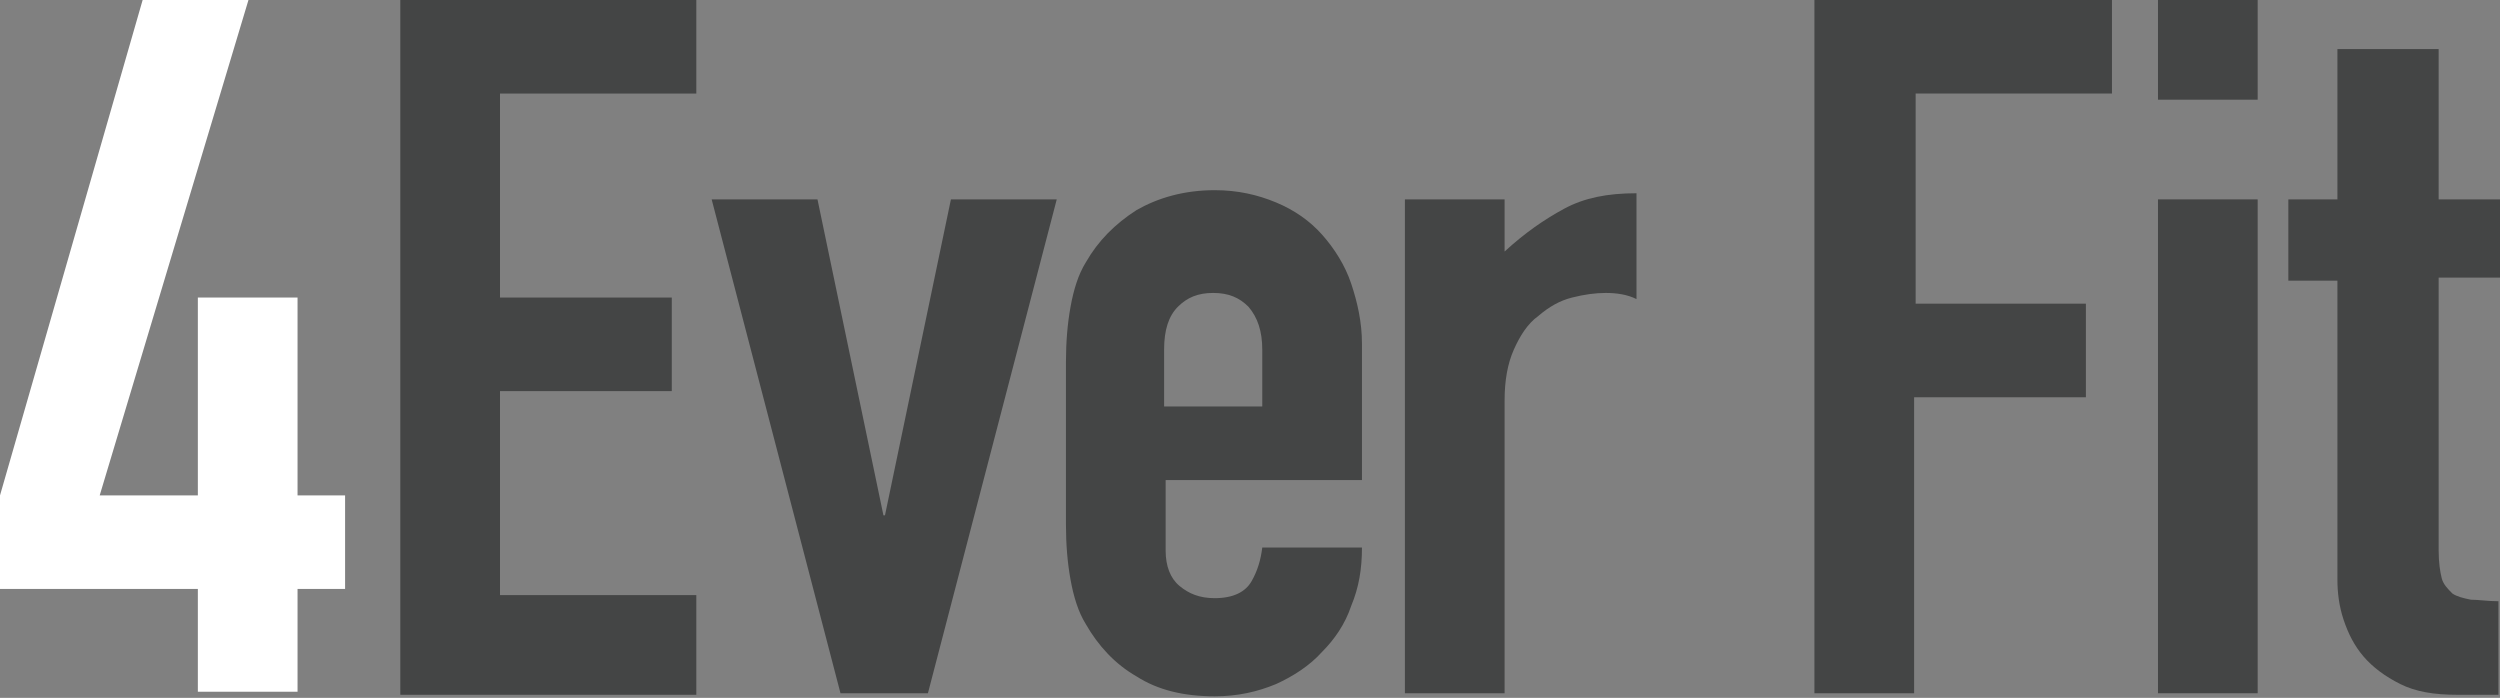 <?xml version="1.0" encoding="utf-8"?>
<!-- Generator: Adobe Illustrator 18.1.1, SVG Export Plug-In . SVG Version: 6.00 Build 0)  -->
<!DOCTYPE svg PUBLIC "-//W3C//DTD SVG 1.1//EN" "http://www.w3.org/Graphics/SVG/1.1/DTD/svg11.dtd">
<svg version="1.1" id="Layer_1" xmlns="http://www.w3.org/2000/svg" xmlns:xlink="http://www.w3.org/1999/xlink" x="0px" y="0px"
	 viewBox="224 372 163 45.5" enable-background="new 224 372 163 45.5" xml:space="preserve">
<rect x="224" y="372" width="163" height="45.5" fill="#808080" stroke="none"/>
<g>
	<path fill="#FFFFFF" d="M236.9,410.4H224v-6.1l9.3-32.3h6.9l-9.7,32.3h6.4v-12.9h6.5v12.9h3.1v6.1h-3.1v6.7h-6.5V410.4z"/>
	<path fill="#444545" d="M250.1,372h19.3v6.1h-12.8v13.3h11.2v6.1h-11.2v13.3h12.8v6.5h-19.3V372z"/>
	<path fill="#444545" d="M284.5,417.2h-5.7l-8.4-32.2h6.9l4.3,20.6h0.1L286,385h6.9L284.5,417.2z"/>
	<path fill="#444545" d="M300,403.5v4.4c0,1,0.3,1.8,0.9,2.3c0.6,0.5,1.3,0.8,2.3,0.8c1.2,0,2-0.4,2.4-1.1c0.4-0.7,0.6-1.4,0.7-2.2
		h6.5c0,1.4-0.2,2.6-0.7,3.8c-0.4,1.2-1.1,2.2-1.9,3c-0.8,0.9-1.9,1.6-3,2.1c-1.2,0.5-2.5,0.8-4,0.8c-2,0-3.7-0.4-5.1-1.3
		c-1.4-0.8-2.5-2-3.3-3.4c-0.5-0.8-0.8-1.8-1-2.9c-0.2-1.1-0.3-2.3-0.3-3.6v-10.6c0-1.3,0.1-2.5,0.3-3.6c0.2-1.1,0.5-2.1,1-2.9
		c0.8-1.4,1.9-2.5,3.3-3.4c1.4-0.8,3.1-1.3,5.1-1.3c1.5,0,2.8,0.3,4,0.8c1.2,0.5,2.2,1.2,3,2.1c0.8,0.9,1.5,2,1.9,3.2
		c0.4,1.2,0.7,2.5,0.7,3.9v8.9H300z M300,398.5h6.3v-3.7c0-1.2-0.3-2.1-0.9-2.8c-0.6-0.6-1.3-0.9-2.3-0.9c-1,0-1.7,0.3-2.3,0.9
		c-0.6,0.6-0.9,1.5-0.9,2.8V398.5z"/>
	<path fill="#444545" d="M315.6,385h6.5v3.4c1.3-1.2,2.6-2.1,3.9-2.8c1.3-0.7,2.8-1,4.7-1v6.9c-0.6-0.3-1.3-0.4-2-0.4
		c-0.7,0-1.4,0.1-2.2,0.3c-0.8,0.2-1.5,0.6-2.2,1.2c-0.7,0.5-1.2,1.3-1.6,2.2c-0.4,0.9-0.6,2-0.6,3.3v19.1h-6.5V385z"/>
	<path fill="#444545" d="M342.4,372h19.3v6.1h-12.8v13.7H360v6.1h-11.2v19.3h-6.5V372z"/>
	<path fill="#444545" d="M364.7,372h6.5v6.5h-6.5V372z M364.7,385h6.5v32.2h-6.5V385z"/>
	<path fill="#444545" d="M376.5,375.2h6.5v9.8h4v5.1h-4v17.8c0,0.8,0.1,1.4,0.2,1.8c0.1,0.4,0.4,0.7,0.7,1c0.3,0.2,0.7,0.3,1.2,0.4
		c0.5,0,1.1,0.1,1.8,0.1v6.1h-2.7c-1.5,0-2.7-0.2-3.7-0.7c-1-0.5-1.8-1.1-2.4-1.8c-0.6-0.7-1-1.5-1.3-2.4c-0.3-0.9-0.4-1.8-0.4-2.6
		v-19.5h-3.2V385h3.2V375.2z"/>
</g>
</svg>
